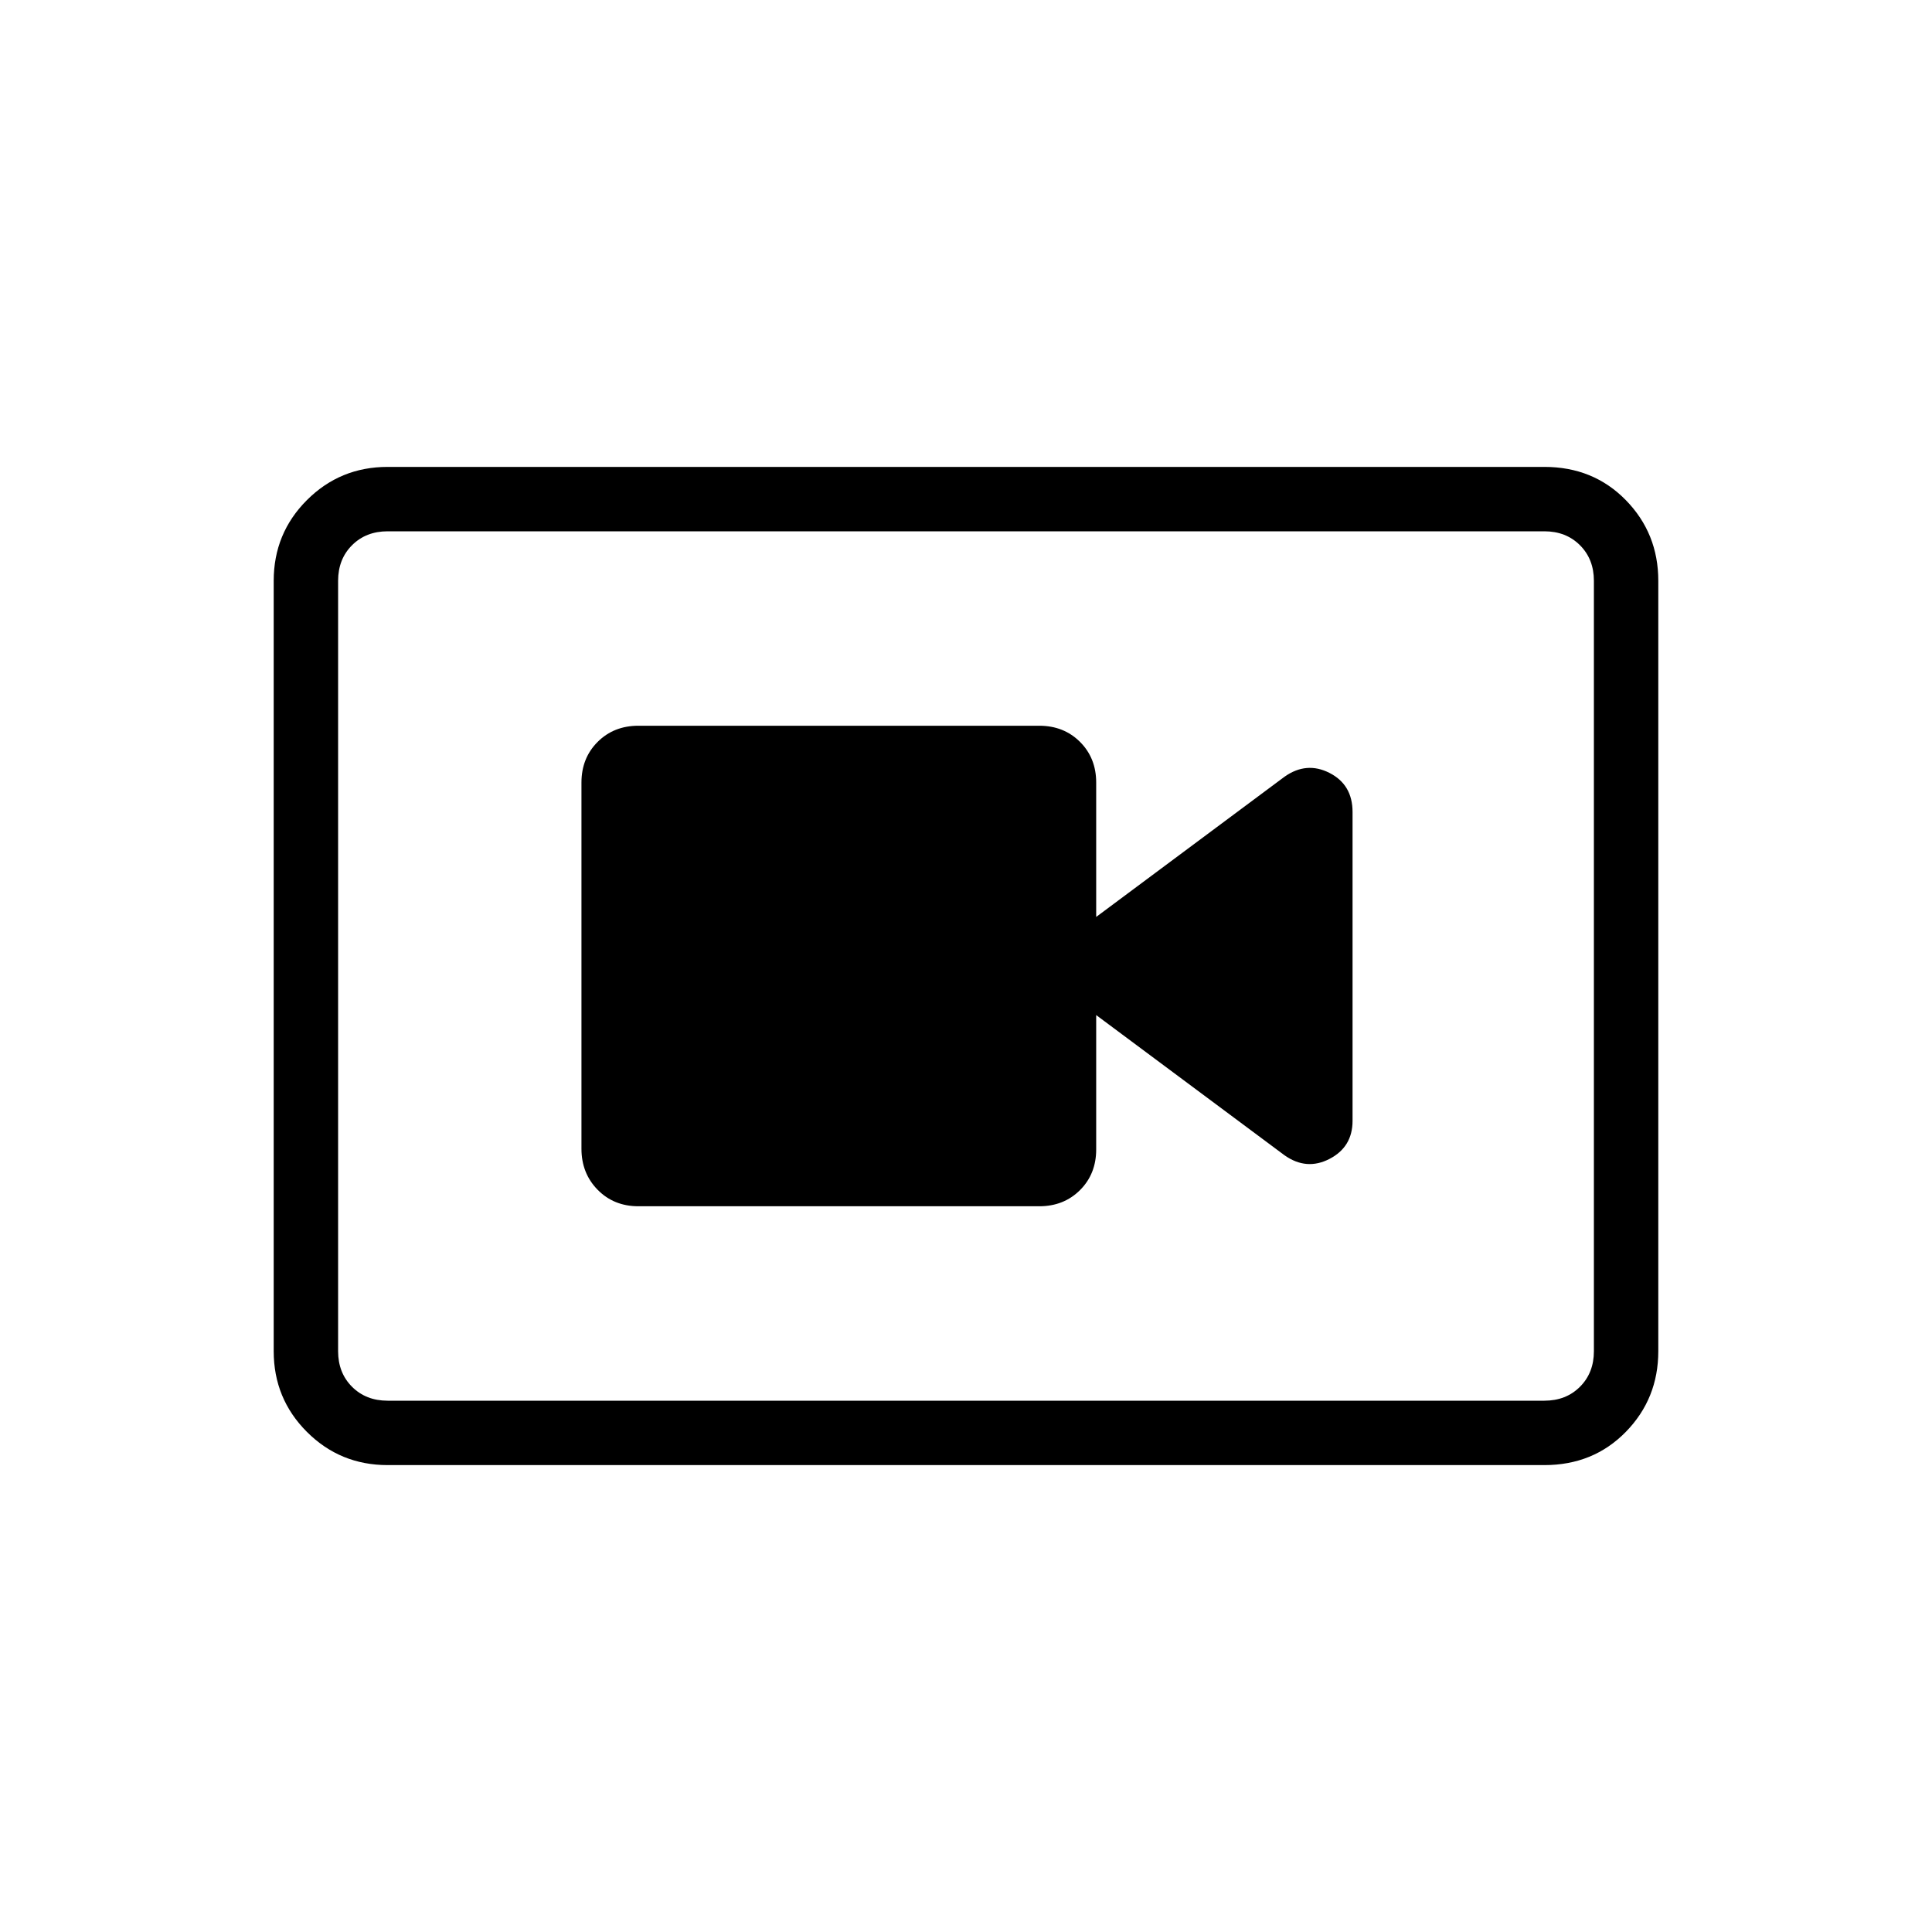 <svg xmlns="http://www.w3.org/2000/svg" height="20" viewBox="0 -960 960 960" width="20"><path d="M317.231-360.615h199.154q12.223 0 20.265-8.025 8.042-8.024 8.042-20.22v-66.755l93.616 69.692q10.923 7.692 22.346 1.76 11.423-5.931 11.423-18.914v-153.437q0-13.563-11.423-19.409-11.423-5.846-22.346 1.846l-93.616 69.692v-66.755q0-12.196-8.042-20.22-8.042-8.025-20.265-8.025H317.231q-12.223 0-20.266 8.031-8.042 8.031-8.042 20.237v181.911q0 12.206 8.042 20.398 8.043 8.193 20.266 8.193ZM192.615-232Q169-232 152.5-248.5 136-265 136-288.615v-382.77Q136-695 152.5-711.5 169-728 192.615-728h574.77q24.315 0 40.465 16.5Q824-695 824-671.385v382.77Q824-265 807.85-248.5 791.7-232 767.385-232h-574.77Zm0-32h574.77q10.769 0 17.692-6.923T792-288.615v-382.77q0-10.769-6.923-17.692T767.385-696h-574.77q-10.769 0-17.692 6.923T168-671.385v382.77q0 10.769 6.923 17.692T192.615-264ZM168-696v432-432Z"/></svg>